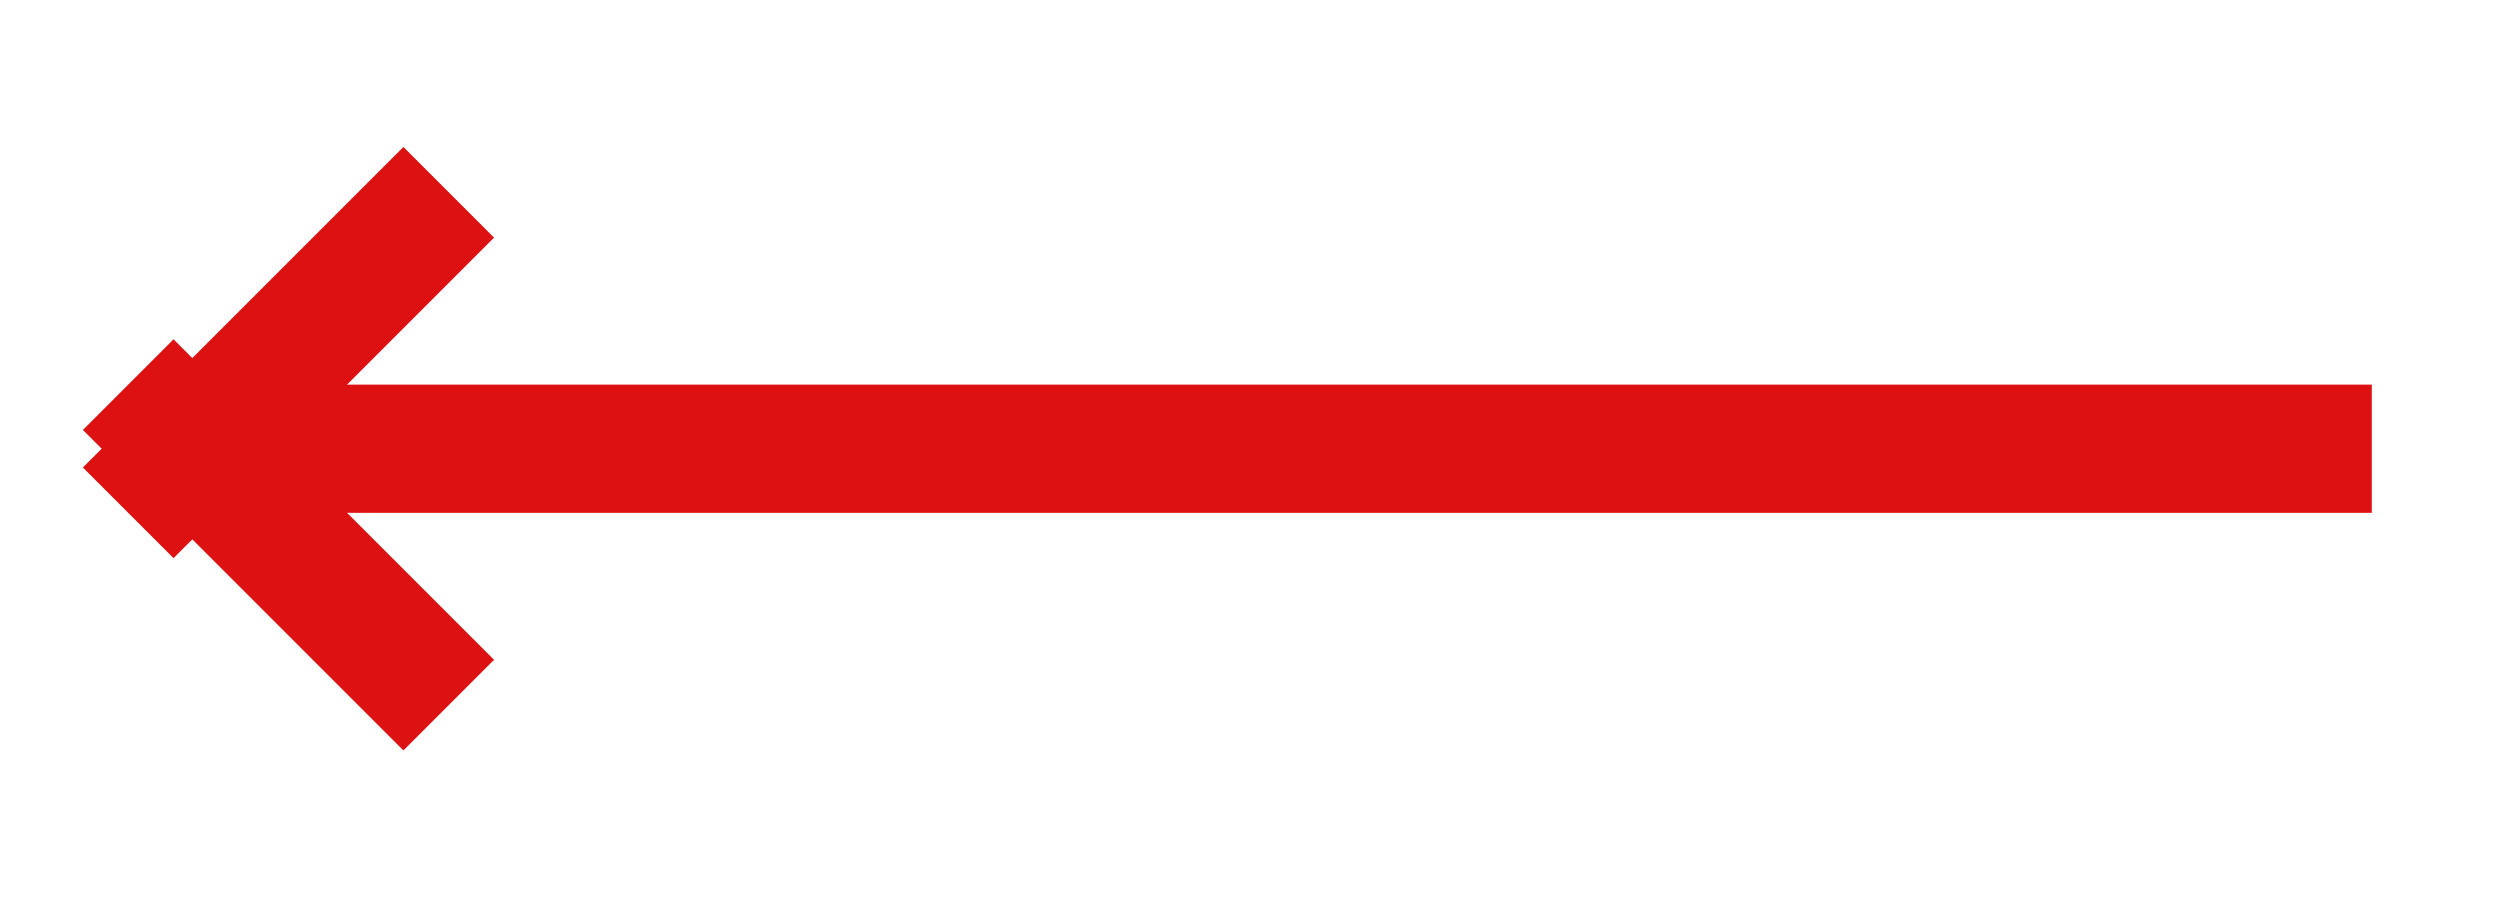 <?xml version="1.0" encoding="utf-8"?>
<!DOCTYPE svg PUBLIC "-//W3C//DTD SVG 1.1//EN" "http://www.w3.org/Graphics/SVG/1.1/DTD/svg11.dtd">
<svg version="1.1" xmlns="http://www.w3.org/2000/svg" xmlns:xlink="http://www.w3.org/1999/xlink" x="0px" y="0px" width="78px"
	 height="28px" viewBox="0 0 78 28" enable-background="new 0 0 50 20" xml:space="preserve">
	<g>
    <line x1="4" y1="14" x2="74" y2="14" stroke="#D11" stroke-width="4"/>
		<line x1="14" y1="6" x2="4" y2="16" stroke="#D11" stroke-width="4"/>
		<line x1="4" y1="12" x2="14" y2="22" stroke="#D11" stroke-width="4"/>
	</g>
</svg>
